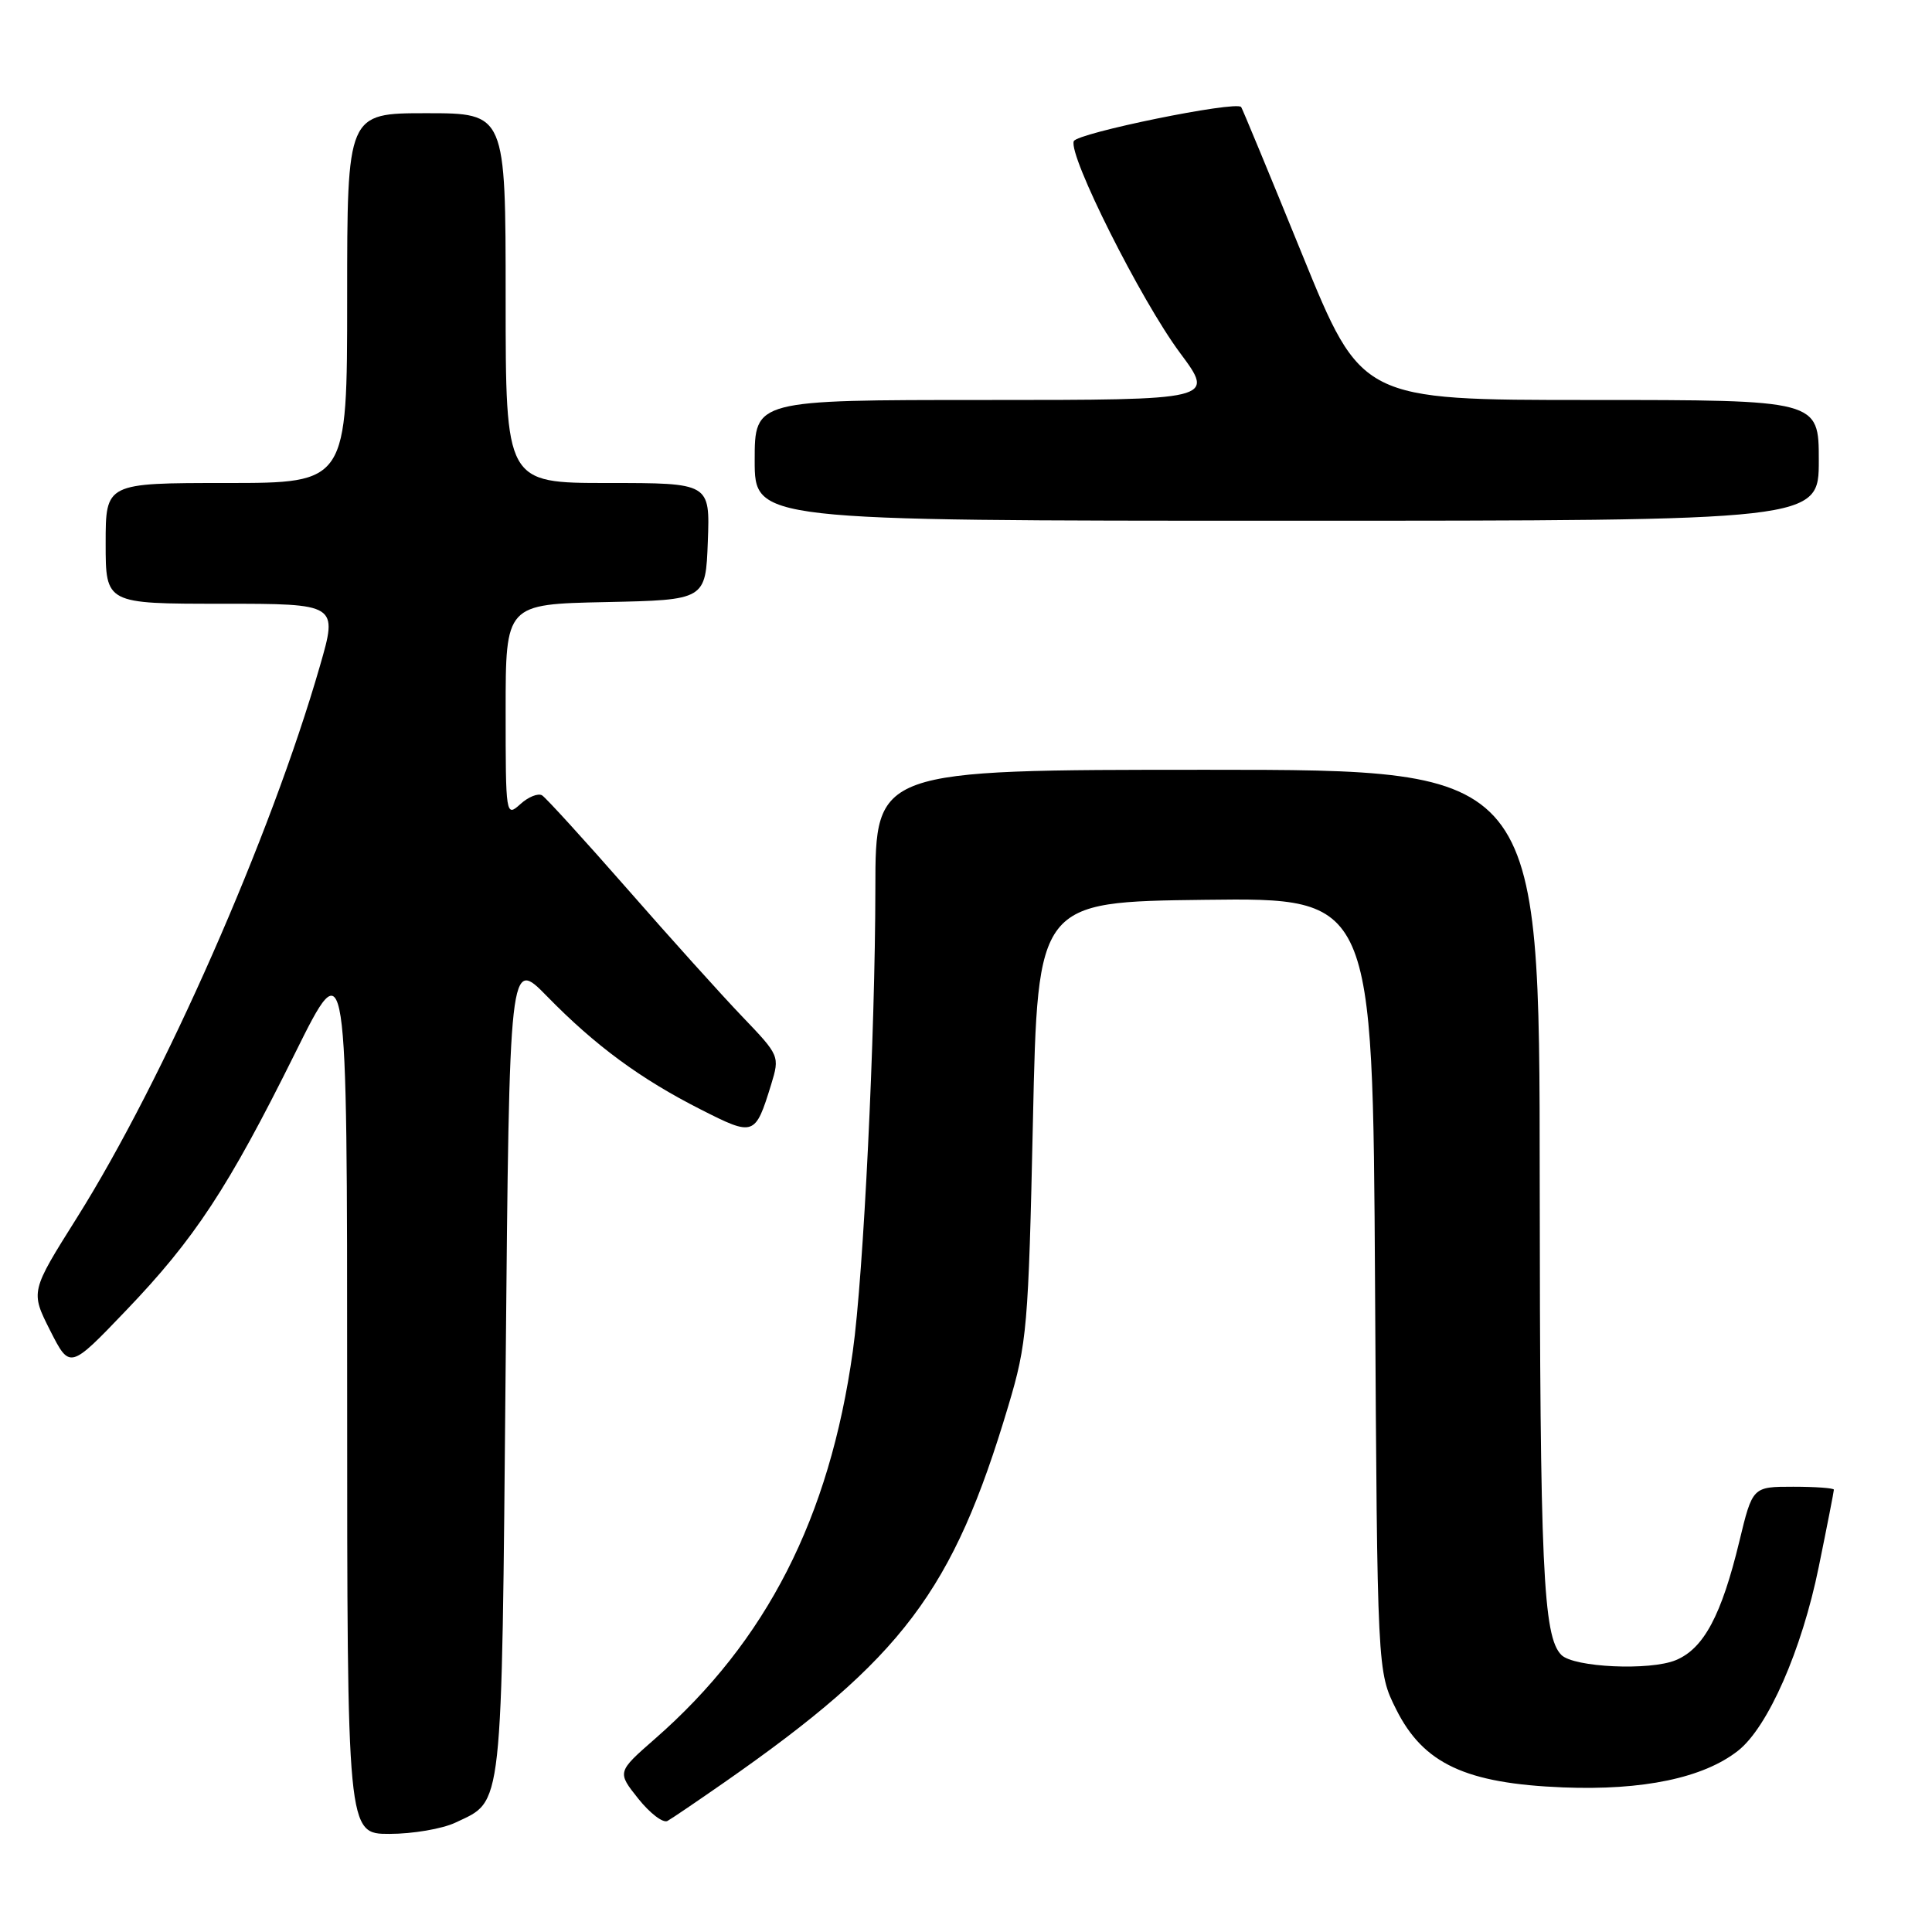 <?xml version="1.0" encoding="UTF-8" standalone="no"?>
<!DOCTYPE svg PUBLIC "-//W3C//DTD SVG 1.1//EN" "http://www.w3.org/Graphics/SVG/1.1/DTD/svg11.dtd" >
<svg xmlns="http://www.w3.org/2000/svg" xmlns:xlink="http://www.w3.org/1999/xlink" version="1.1" viewBox="0 0 256 256">
 <g >
 <path fill="currentColor"
d=" M 60.36 241.50 C 66.70 238.49 66.45 240.75 67.00 181.21 C 67.50 126.92 67.50 126.92 72.50 132.03 C 78.88 138.56 84.86 142.96 92.87 147.02 C 99.92 150.60 100.07 150.54 102.18 143.71 C 103.33 139.94 103.30 139.87 98.36 134.71 C 95.61 131.84 88.74 124.21 83.08 117.74 C 77.41 111.27 72.35 105.72 71.83 105.39 C 71.30 105.07 70.00 105.59 68.94 106.56 C 67.03 108.28 67.00 108.09 67.00 94.18 C 67.00 80.06 67.00 80.06 80.25 79.78 C 93.50 79.50 93.50 79.50 93.79 71.75 C 94.08 64.00 94.08 64.00 80.54 64.00 C 67.00 64.00 67.00 64.00 67.00 39.50 C 67.00 15.00 67.00 15.00 56.50 15.00 C 46.00 15.00 46.00 15.00 46.00 39.50 C 46.00 64.00 46.00 64.00 30.00 64.00 C 14.00 64.00 14.00 64.00 14.00 72.00 C 14.00 80.00 14.00 80.00 29.38 80.00 C 44.77 80.00 44.77 80.00 42.39 88.25 C 35.88 110.85 21.69 143.06 10.19 161.36 C 4.04 171.14 4.04 171.14 6.64 176.29 C 9.25 181.43 9.25 181.43 16.65 173.70 C 25.79 164.17 30.23 157.42 39.09 139.57 C 46.00 125.64 46.00 125.64 46.00 184.32 C 46.00 243.00 46.00 243.00 51.60 243.00 C 54.68 243.00 58.62 242.33 60.36 241.50 Z  M 96.00 236.16 C 119.60 219.70 126.28 210.85 133.61 186.28 C 136.09 177.98 136.27 175.91 136.87 148.50 C 137.50 119.50 137.50 119.50 159.70 119.23 C 181.90 118.96 181.90 118.96 182.20 170.23 C 182.50 221.50 182.50 221.50 185.00 226.50 C 188.60 233.70 194.20 236.32 207.11 236.84 C 217.71 237.26 225.71 235.59 230.30 231.98 C 234.26 228.87 238.75 218.64 240.99 207.64 C 242.10 202.22 243.00 197.60 243.00 197.39 C 243.00 197.18 240.57 197.00 237.61 197.00 C 232.22 197.00 232.22 197.00 230.47 204.25 C 228.10 214.06 225.75 218.45 222.05 219.98 C 218.62 221.40 208.54 220.94 206.89 219.29 C 204.46 216.86 204.05 207.74 204.02 156.25 C 204.00 102.00 204.00 102.00 160.00 102.00 C 116.00 102.00 116.00 102.00 115.99 117.75 C 115.97 137.03 114.42 168.99 113.00 179.06 C 109.91 201.14 101.57 217.47 86.80 230.39 C 81.76 234.80 81.76 234.80 84.58 238.34 C 86.13 240.28 87.87 241.61 88.45 241.28 C 89.03 240.96 92.42 238.65 96.00 236.16 Z  M 241.00 61.00 C 241.00 53.00 241.00 53.00 210.70 53.00 C 180.40 53.00 180.40 53.00 172.56 33.75 C 168.25 23.16 164.60 14.35 164.46 14.18 C 163.75 13.33 142.69 17.63 142.28 18.71 C 141.55 20.61 151.17 39.78 156.35 46.75 C 161.00 53.00 161.00 53.00 130.50 53.00 C 100.00 53.00 100.00 53.00 100.00 61.00 C 100.00 69.00 100.00 69.00 170.50 69.00 C 241.00 69.00 241.00 69.00 241.00 61.00 Z "/>
</g>
</svg>